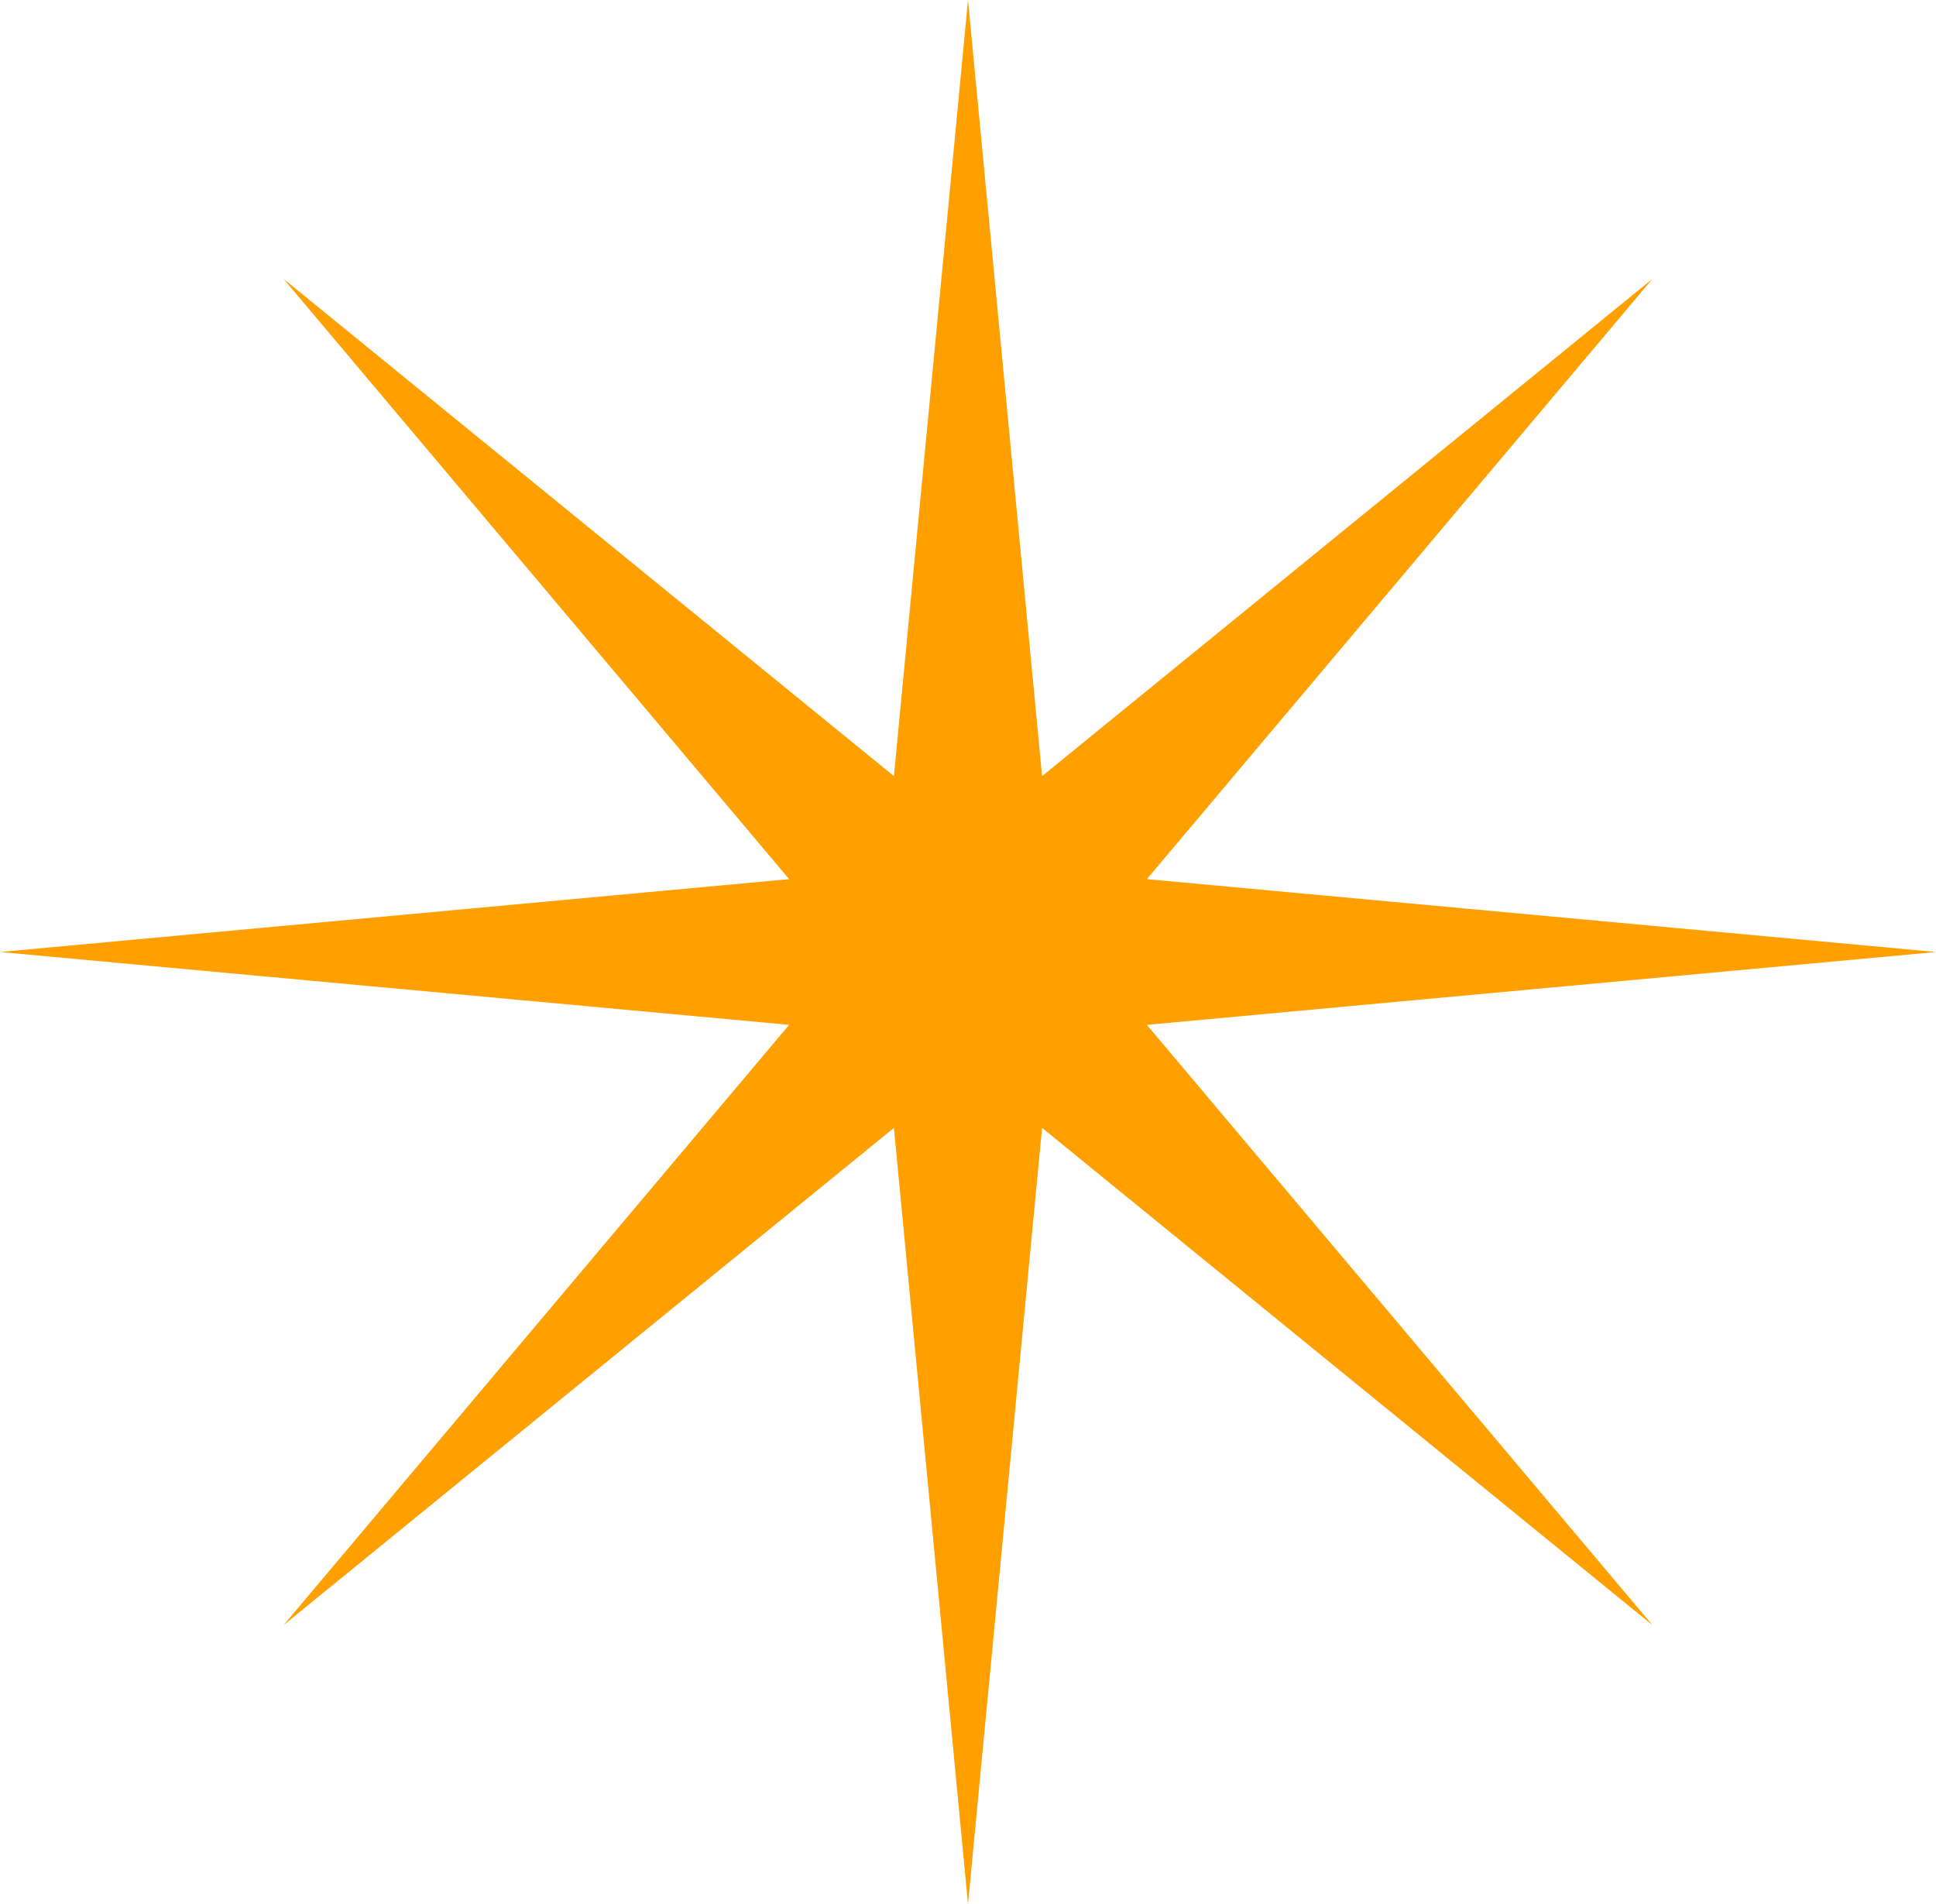 <svg width="61" height="60" viewBox="0 0 61 60" fill="none" xmlns="http://www.w3.org/2000/svg">
<path d="M30.5 0L32.834 24.457L52.067 8.787L36.136 27.704L61 30L36.136 32.296L52.067 51.213L32.834 35.543L30.5 60L28.166 35.543L8.933 51.213L24.864 32.296L0 30L24.864 27.704L8.933 8.787L28.166 24.457L30.5 0Z" fill="#FFA000"/>
</svg>
